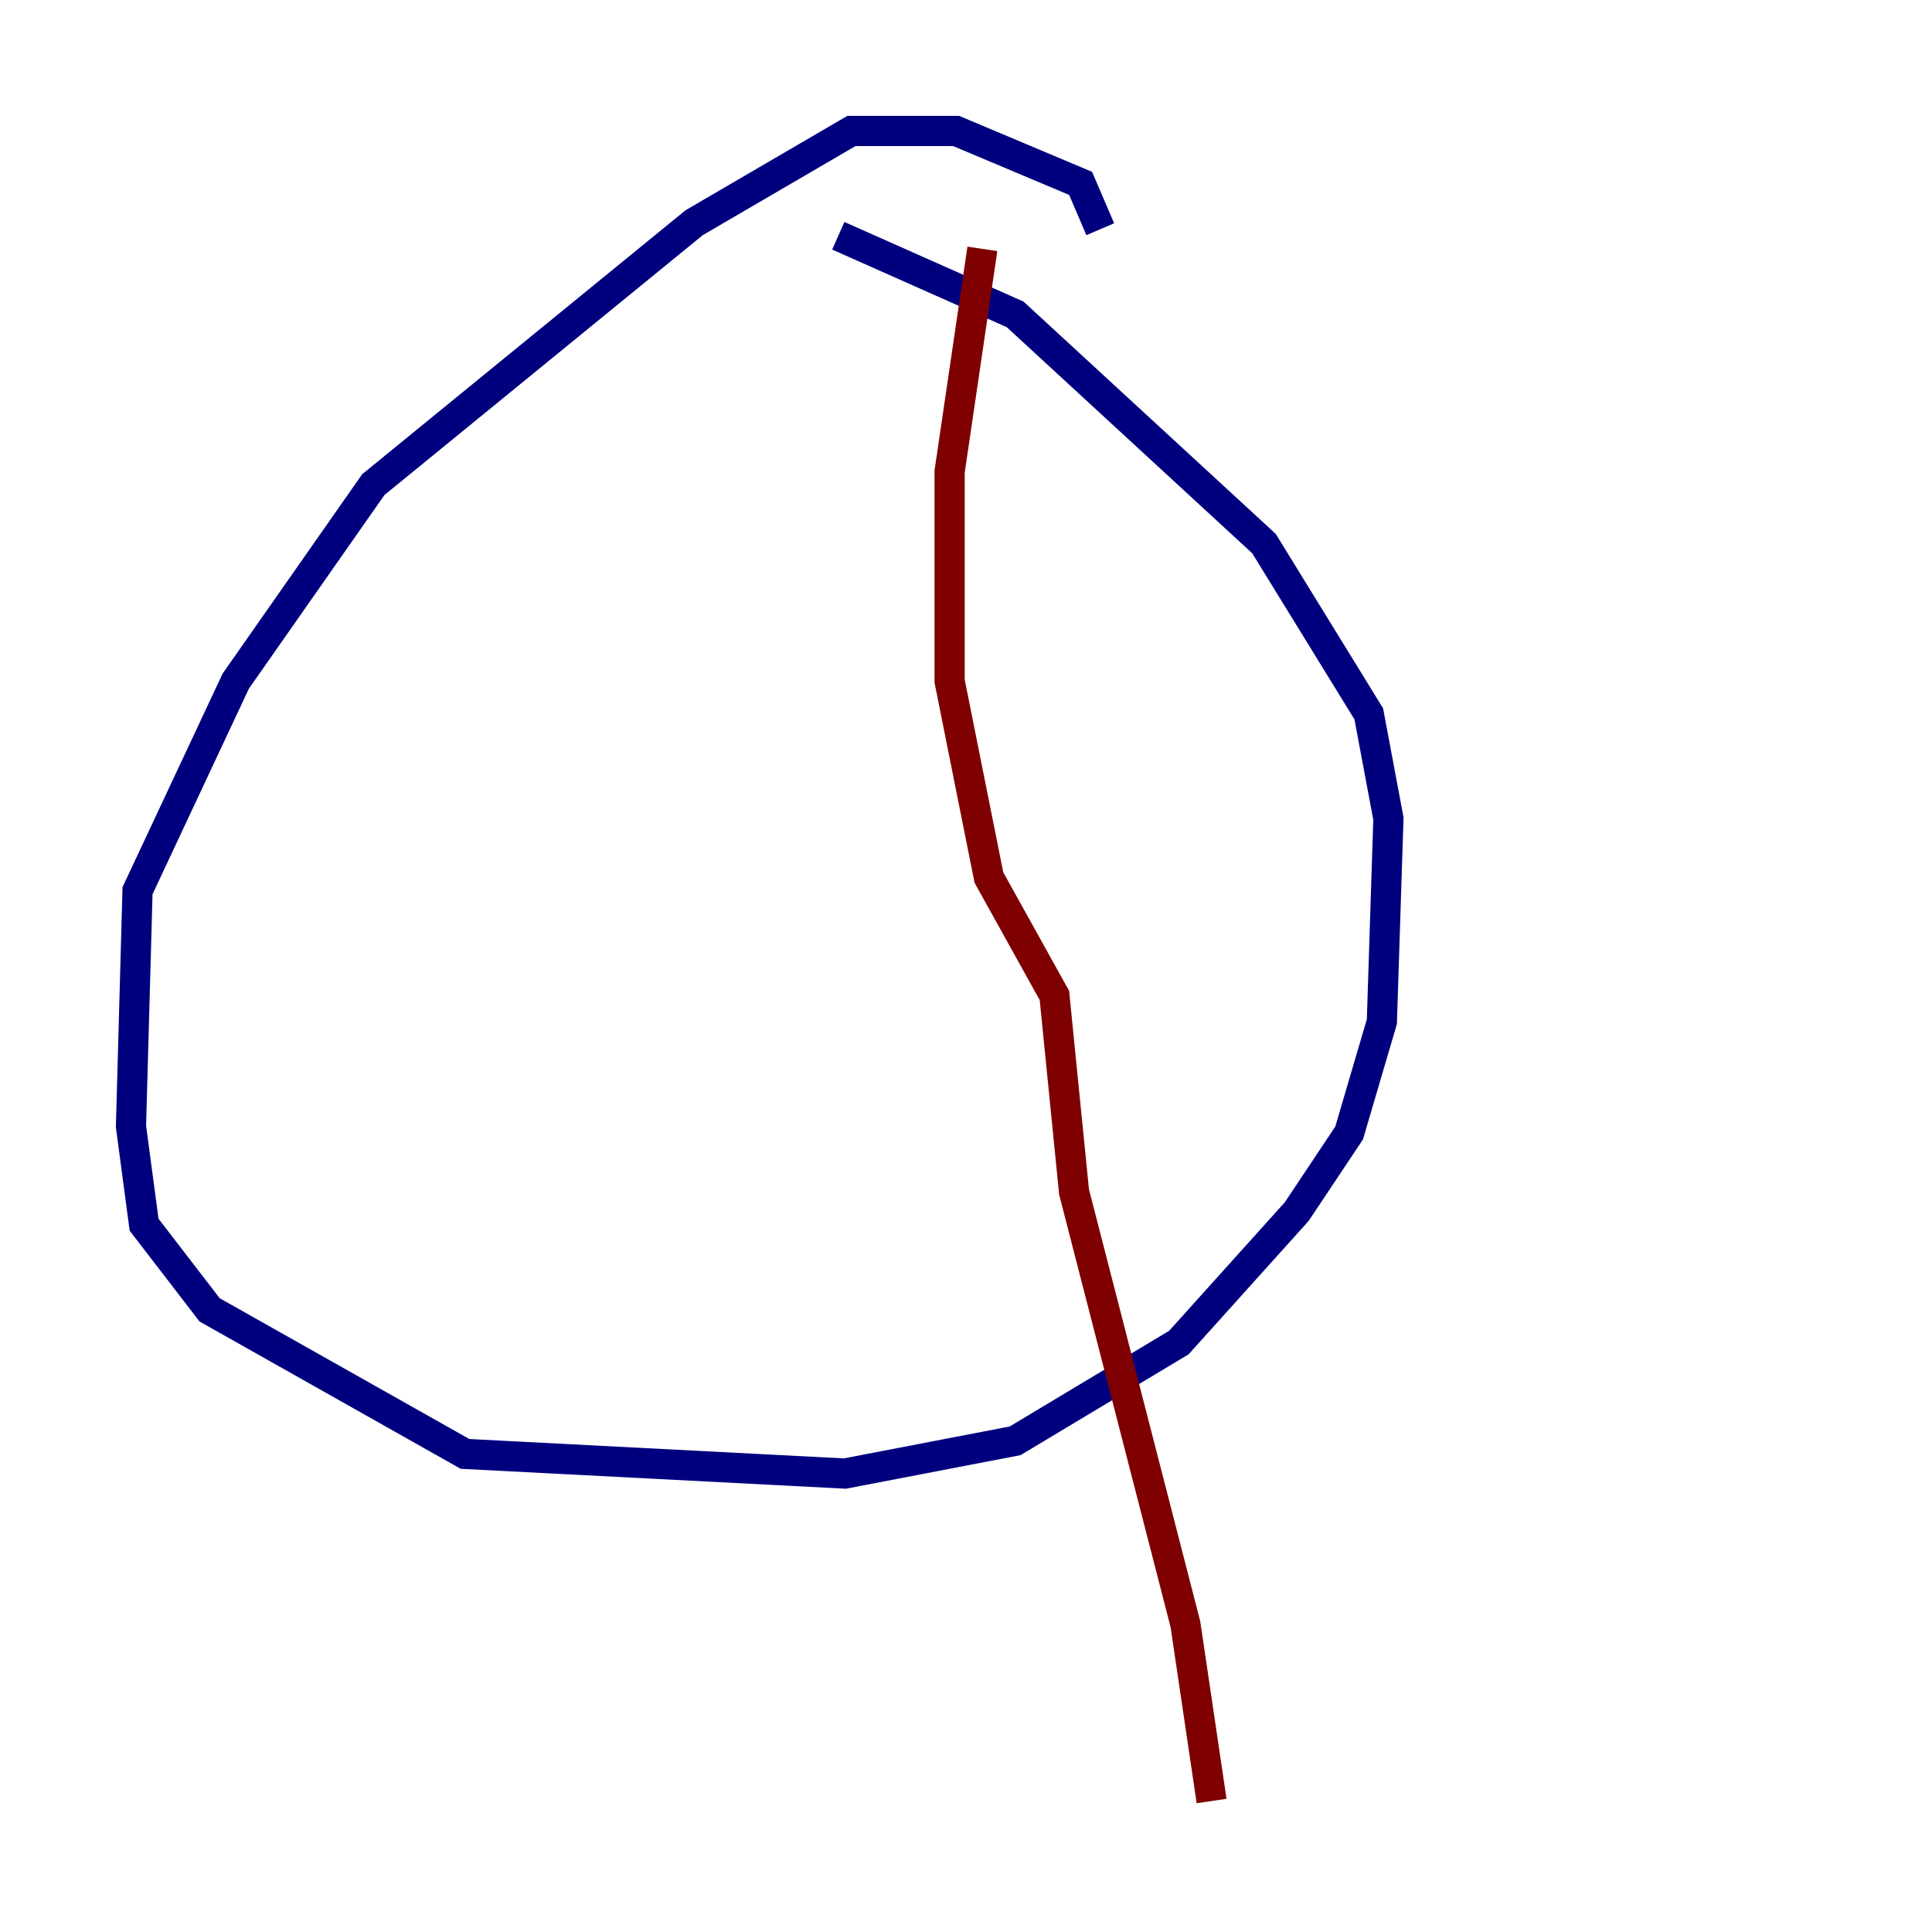 <?xml version="1.0" encoding="utf-8" ?>
<svg baseProfile="tiny" height="128" version="1.2" viewBox="0,0,128,128" width="128" xmlns="http://www.w3.org/2000/svg" xmlns:ev="http://www.w3.org/2001/xml-events" xmlns:xlink="http://www.w3.org/1999/xlink"><defs /><polyline fill="none" points="72.895,15.186 71.593,12.149 63.349,8.678 56.407,8.678 45.993,14.752 24.732,32.108 15.62,45.125 9.112,59.01 8.678,74.63 9.546,81.139 13.885,86.78 30.807,96.325 55.973,97.627 67.254,95.458 78.102,88.949 85.912,80.271 89.383,75.064 91.552,67.688 91.986,54.237 90.685,47.295 83.742,36.014 67.254,20.827 55.539,15.62" stroke="#00007f" stroke-width="2" /><polyline fill="none" points="65.085,16.488 62.915,31.241 62.915,45.125 65.519,58.142 69.858,65.953 71.159,78.969 78.536,107.607 80.271,119.322" stroke="#7f0000" stroke-width="2" /></svg>